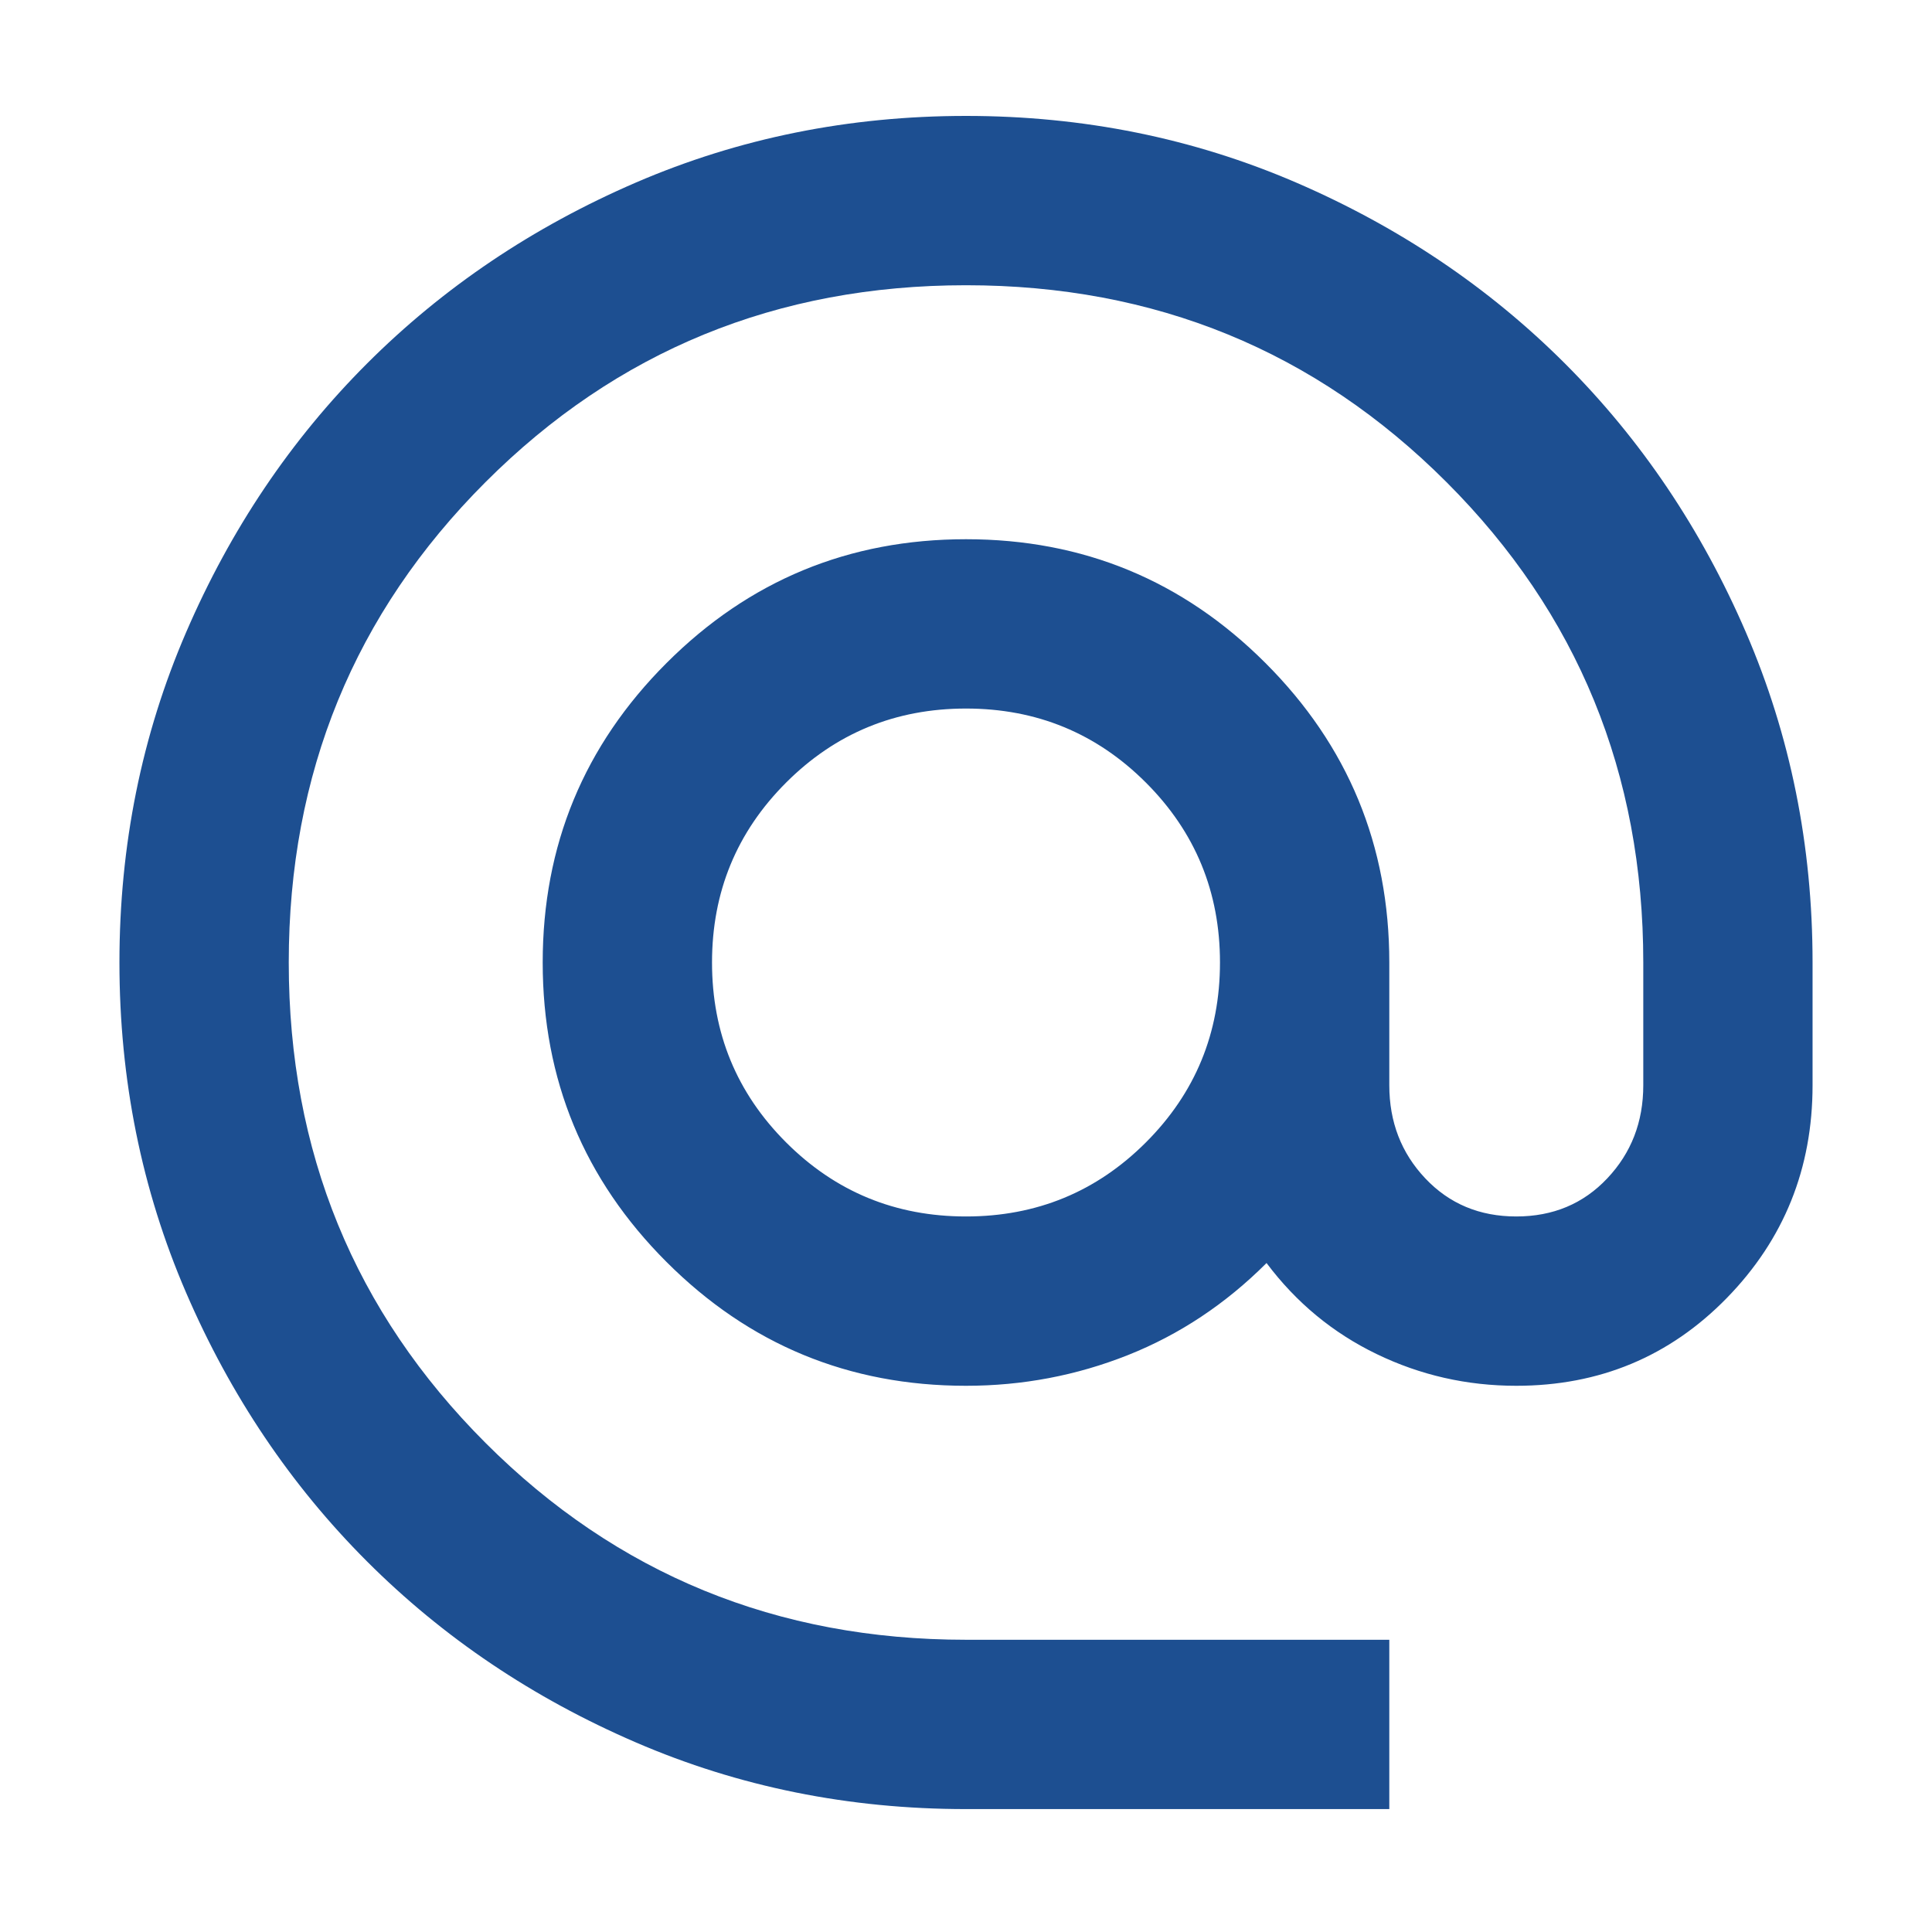 <svg width="50" height="50" viewBox="0 0 50 50" fill="none" xmlns="http://www.w3.org/2000/svg">
<path d="M25 46.819C21.969 46.819 19.121 46.244 16.455 45.093C13.79 43.943 11.471 42.382 9.499 40.41C7.527 38.438 5.966 36.12 4.816 33.454C3.666 30.788 3.091 27.94 3.091 24.909C3.091 21.879 3.666 19.03 4.816 16.365C5.966 13.699 7.527 11.38 9.499 9.408C11.471 7.437 13.79 5.876 16.455 4.725C19.121 3.575 21.969 3 25 3C28.031 3 30.879 3.575 33.545 4.725C36.21 5.876 38.529 7.437 40.501 9.408C42.473 11.38 44.034 13.699 45.184 16.365C46.334 19.03 46.909 21.879 46.909 24.909V28.086C46.909 30.241 46.17 32.075 44.691 33.591C43.212 35.106 41.395 35.864 39.241 35.864C37.963 35.864 36.758 35.59 35.626 35.042C34.494 34.495 33.545 33.71 32.778 32.687C31.719 33.746 30.523 34.54 29.19 35.07C27.857 35.599 26.461 35.864 25 35.864C21.969 35.864 19.386 34.796 17.25 32.66C15.113 30.524 14.045 27.94 14.045 24.909C14.045 21.879 15.113 19.295 17.25 17.159C19.386 15.023 21.969 13.955 25 13.955C28.031 13.955 30.614 15.023 32.75 17.159C34.887 19.295 35.955 21.879 35.955 24.909V28.086C35.955 29.036 36.265 29.839 36.886 30.496C37.507 31.154 38.292 31.482 39.241 31.482C40.191 31.482 40.976 31.154 41.596 30.496C42.217 29.839 42.528 29.036 42.528 28.086V24.909C42.528 20.016 40.83 15.872 37.434 12.476C34.038 9.08 29.893 7.382 25 7.382C20.107 7.382 15.962 9.08 12.566 12.476C9.17 15.872 7.473 20.016 7.473 24.909C7.473 29.802 9.17 33.947 12.566 37.343C15.962 40.739 20.107 42.437 25 42.437H35.955V46.819H25ZM25 31.482C26.826 31.482 28.378 30.843 29.656 29.565C30.934 28.287 31.573 26.735 31.573 24.909C31.573 23.084 30.934 21.532 29.656 20.254C28.378 18.976 26.826 18.337 25 18.337C23.174 18.337 21.622 18.976 20.344 20.254C19.066 21.532 18.427 23.084 18.427 24.909C18.427 26.735 19.066 28.287 20.344 29.565C21.622 30.843 23.174 31.482 25 31.482Z" fill="#1D4F91"/>
</svg>
